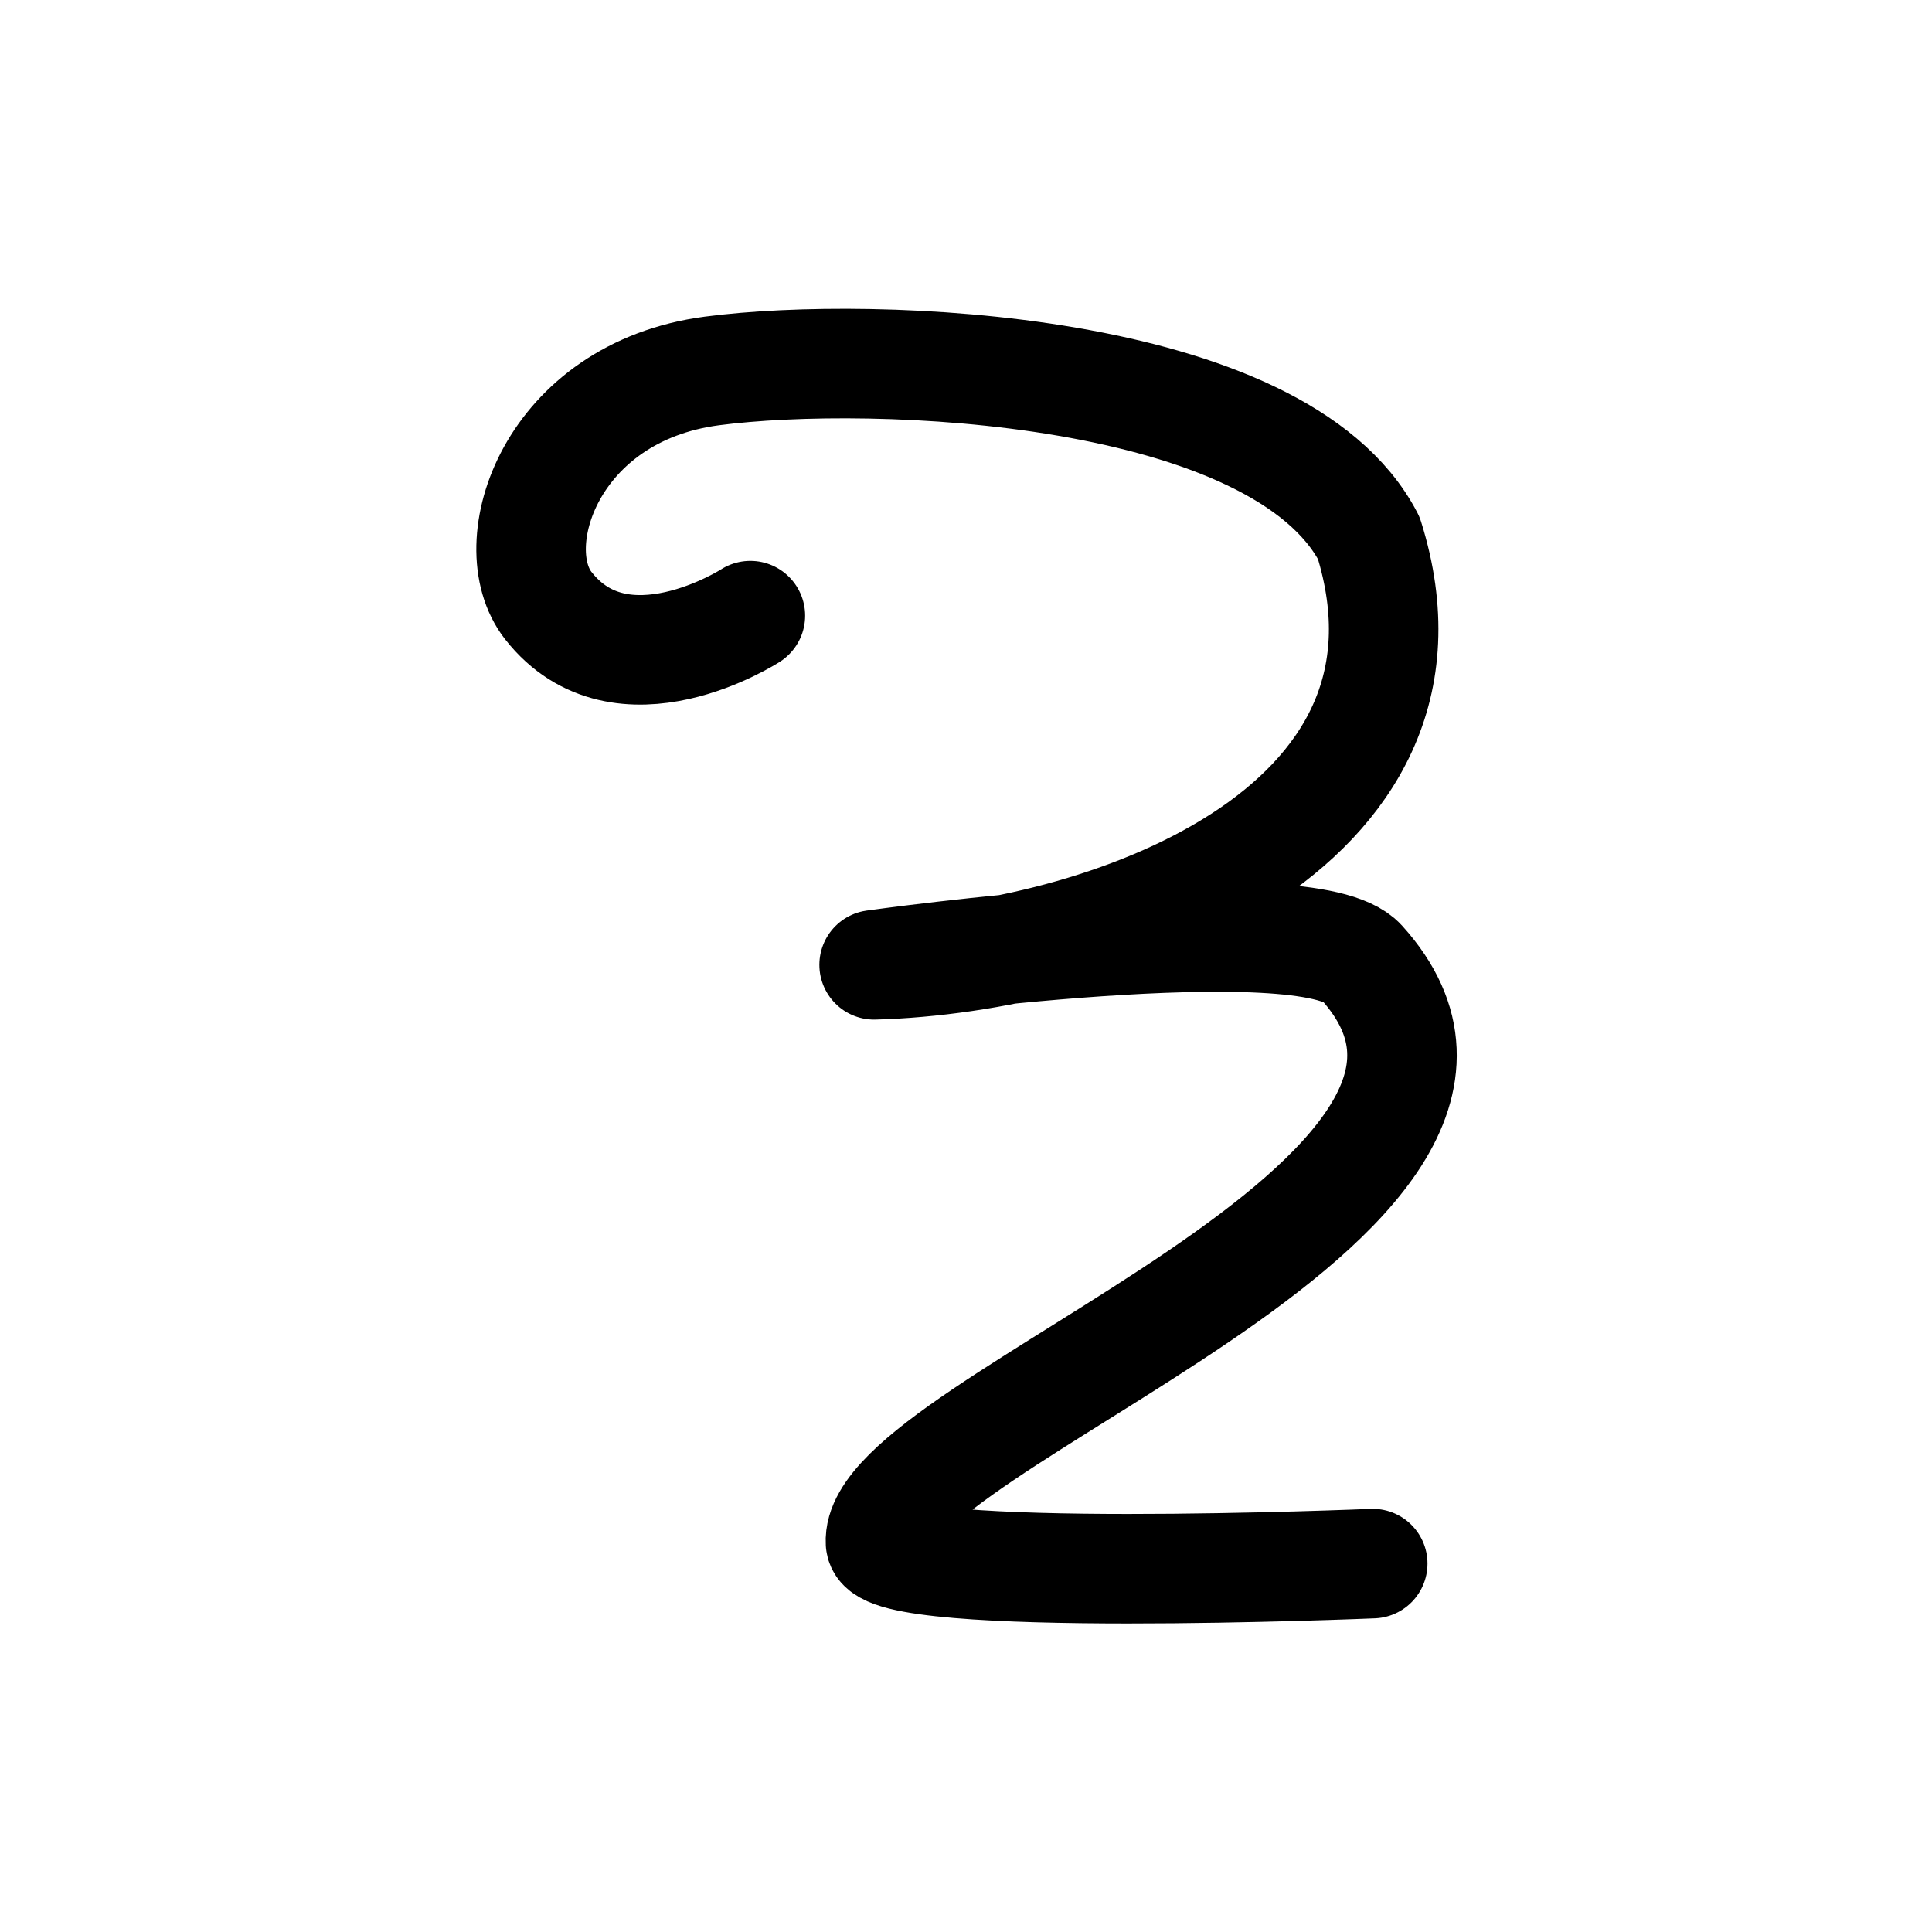 <?xml version="1.0" encoding="UTF-8" standalone="no"?>
<!-- Created with Inkscape (http://www.inkscape.org/) -->

<svg
   width="100"
   height="100"
   viewBox="0 0 26.458 26.458"
   version="1.1"
   id="svg1"
   inkscape:version="1.3.1 (9b9bdc1480, 2023-11-25, custom)"
   sodipodi:docname="tcy lla.svg"
   xmlns:inkscape="http://www.inkscape.org/namespaces/inkscape"
   xmlns:sodipodi="http://sodipodi.sourceforge.net/DTD/sodipodi-0.dtd"
   xmlns="http://www.w3.org/2000/svg"
   xmlns:svg="http://www.w3.org/2000/svg">
  <sodipodi:namedview
     id="namedview1"
     pagecolor="#ffffff"
     bordercolor="#000000"
     borderopacity="0.25"
     inkscape:showpageshadow="2"
     inkscape:pageopacity="0.0"
     inkscape:pagecheckerboard="0"
     inkscape:deskcolor="#d1d1d1"
     inkscape:document-units="mm"
     inkscape:zoom="5.943771"
     inkscape:cx="21.366907"
     inkscape:cy="61.913556"
     inkscape:window-width="1872"
     inkscape:window-height="1016"
     inkscape:window-x="0"
     inkscape:window-y="0"
     inkscape:window-maximized="1"
     inkscape:current-layer="layer1" />
  <defs
     id="defs1" />
  <g
     inkscape:label="Layer 1"
     inkscape:groupmode="layer"
     id="layer1">
    <path
       style="fill:none;stroke:#000000;stroke-width:1.5;stroke-linecap:round;stroke-linejoin:round;stroke-dasharray:none"
       d="m 10.276,8.431 c 0,0 -1.765,1.14 -2.767,-0.137 -0.653,-0.833 0.035,-2.924 2.241,-3.214 2.207,-0.29 7.767,-0.079 8.995,2.287 1.269,4.047 -3.684,5.762 -6.774,5.846 0,0 5.948,-0.836 6.676,-0.031 2.921,3.233 -6.685,6.313 -6.589,7.943 0.034,0.571 6.741,0.288 6.741,0.288"
       id="path28"
       sodipodi:nodetypes="cssscssc" />
  </g>
</svg>
